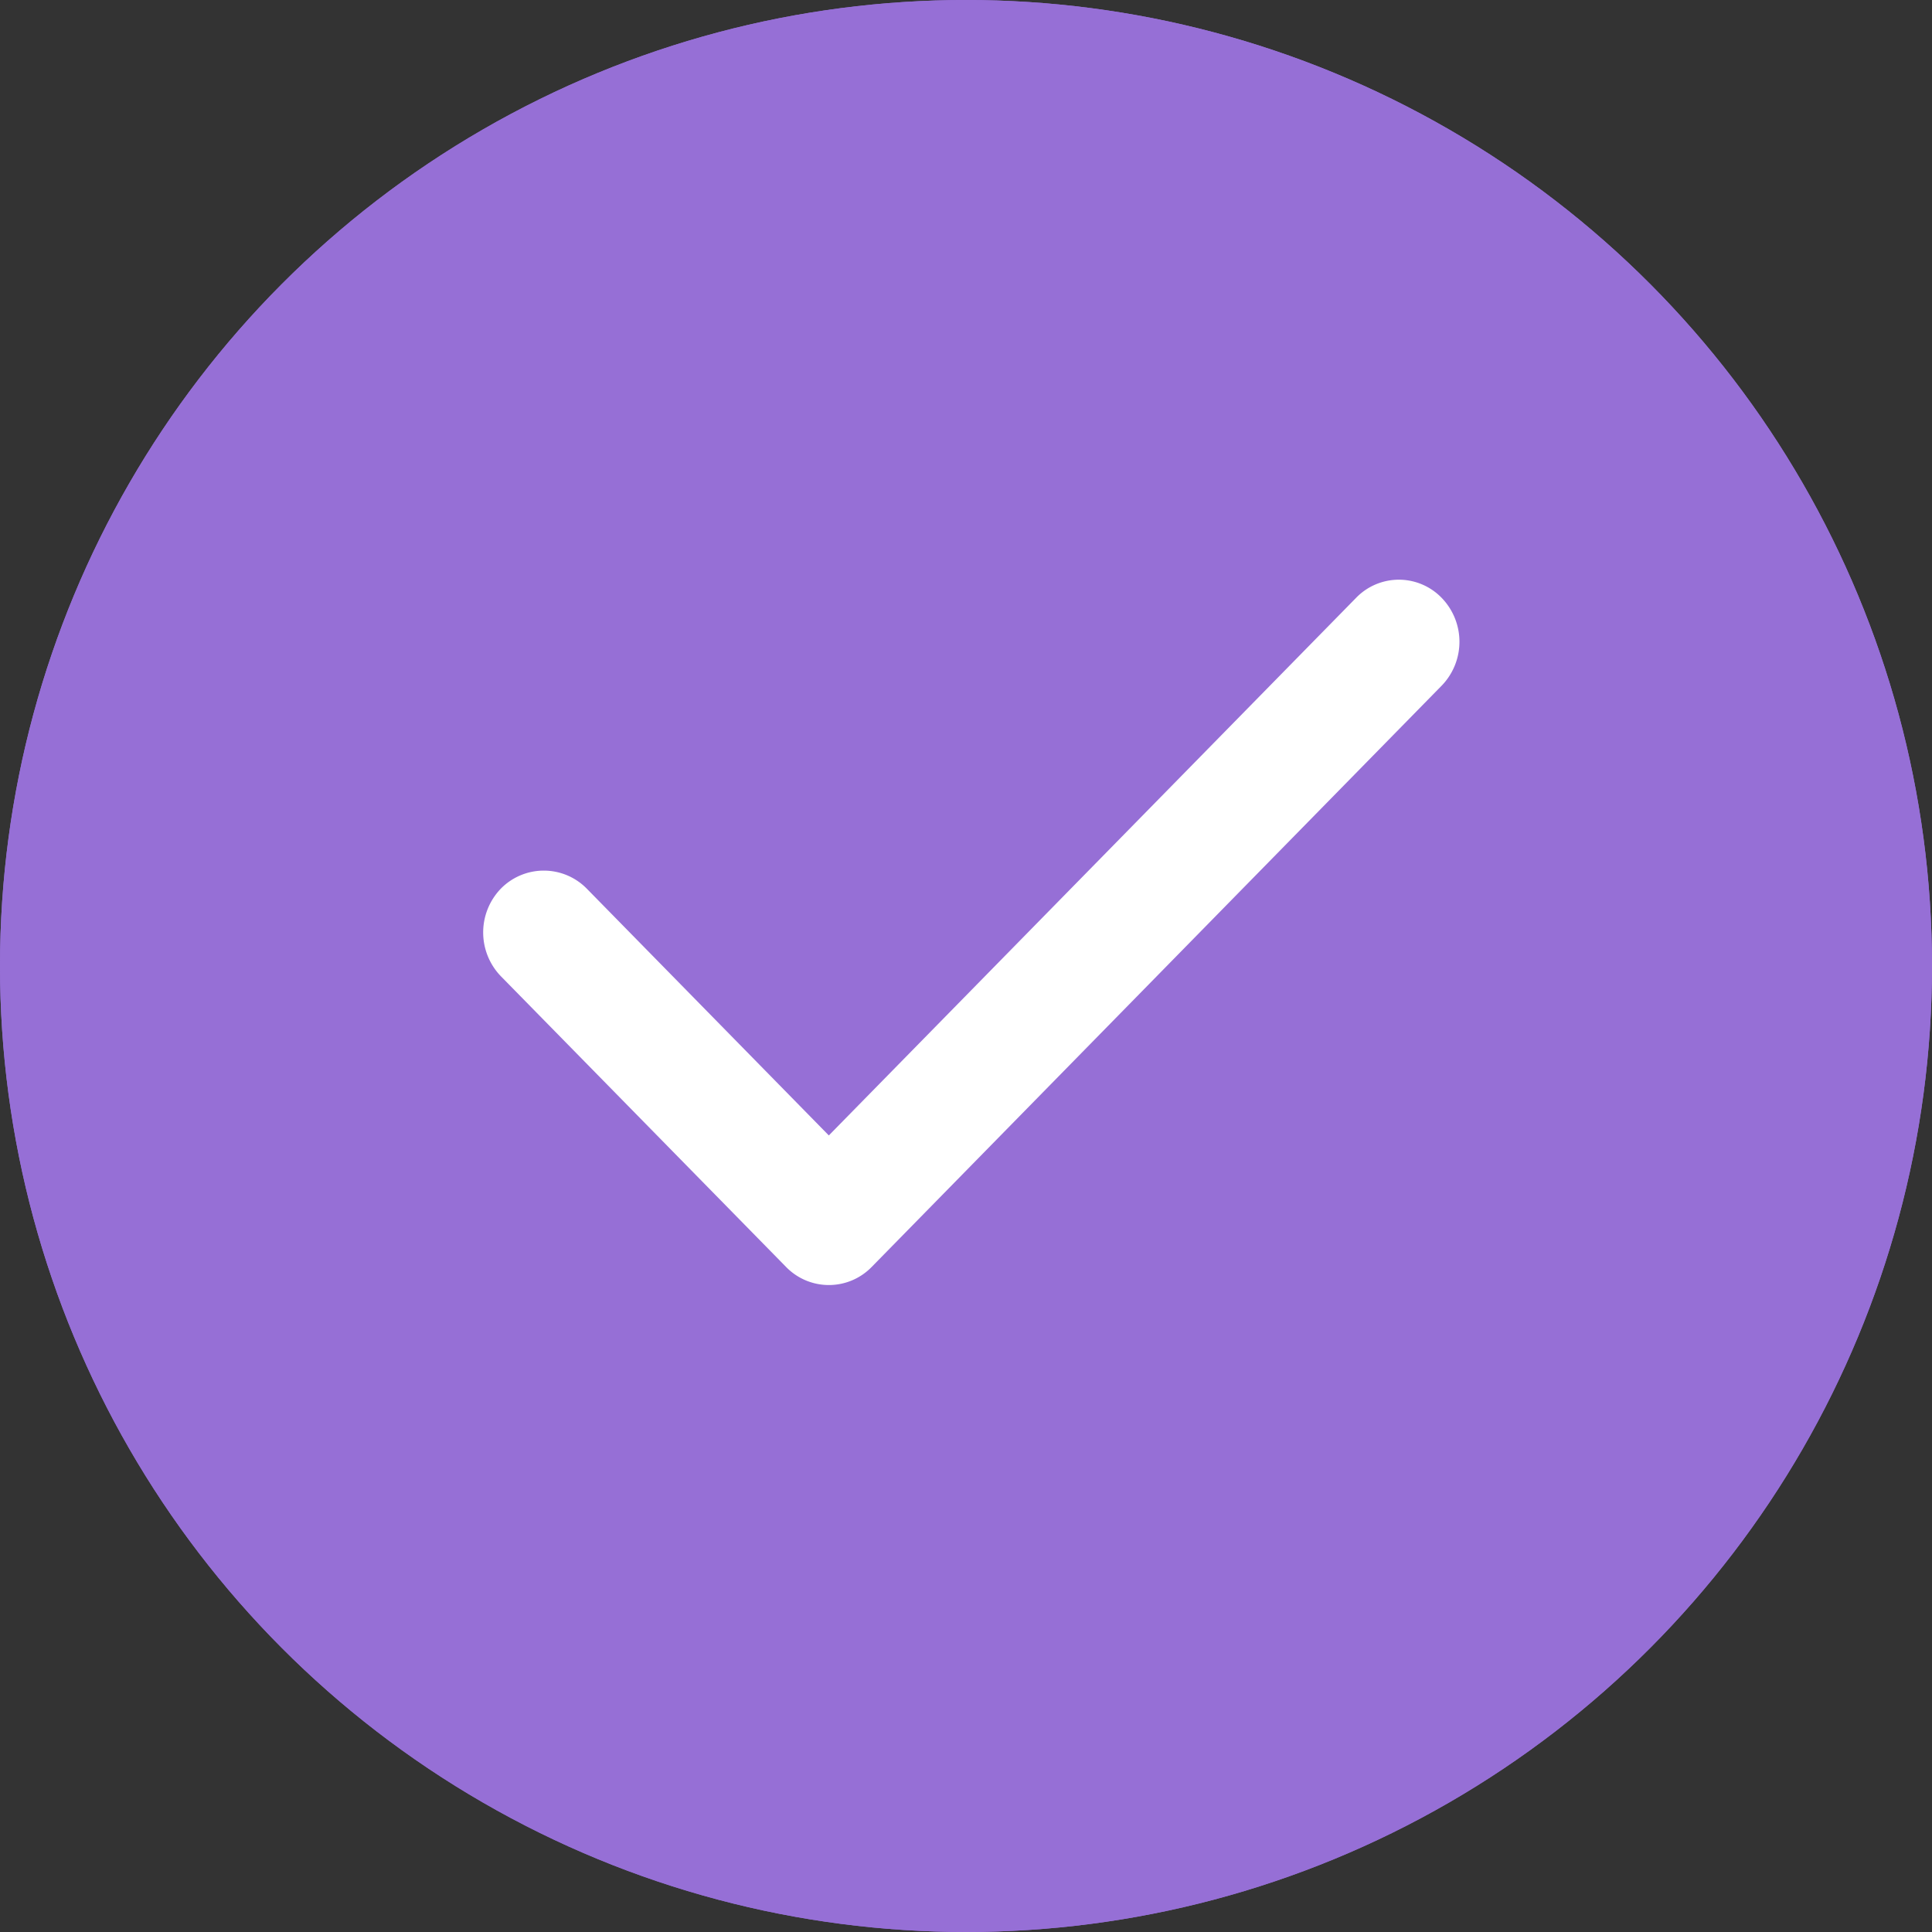 <svg xmlns="http://www.w3.org/2000/svg" width="20" height="20" viewBox="0 0 20 20">
  <rect x="0" y="0" width="20" height="20" fill="#333333" stroke="none"/>
  <g id="Group_13383" data-name="Group 13383" transform="translate(-180 -1106)">
    <g id="Ellipse_404" data-name="Ellipse 404" transform="translate(180 1106)" fill="#966FD6" stroke="#966FD6" stroke-width="1.5">
      <circle cx="10" cy="10" r="10" stroke="none"/>
      <circle cx="10" cy="10" r="9.25" fill="none"/>
    </g>
    <path id="Path_22830" data-name="Path 22830" d="M137.475,165.165a.653.653,0,0,1,0,.907l-5.9,6.017a.618.618,0,0,1-.889,0l-2.951-3.008a.653.653,0,0,1,0-.907.623.623,0,0,1,.889,0l2.506,2.555,5.457-5.564A.616.616,0,0,1,137.475,165.165Z" transform="translate(57.45 947.025)" fill="#fff" fill-rule="evenodd"/>
  </g>
</svg>
